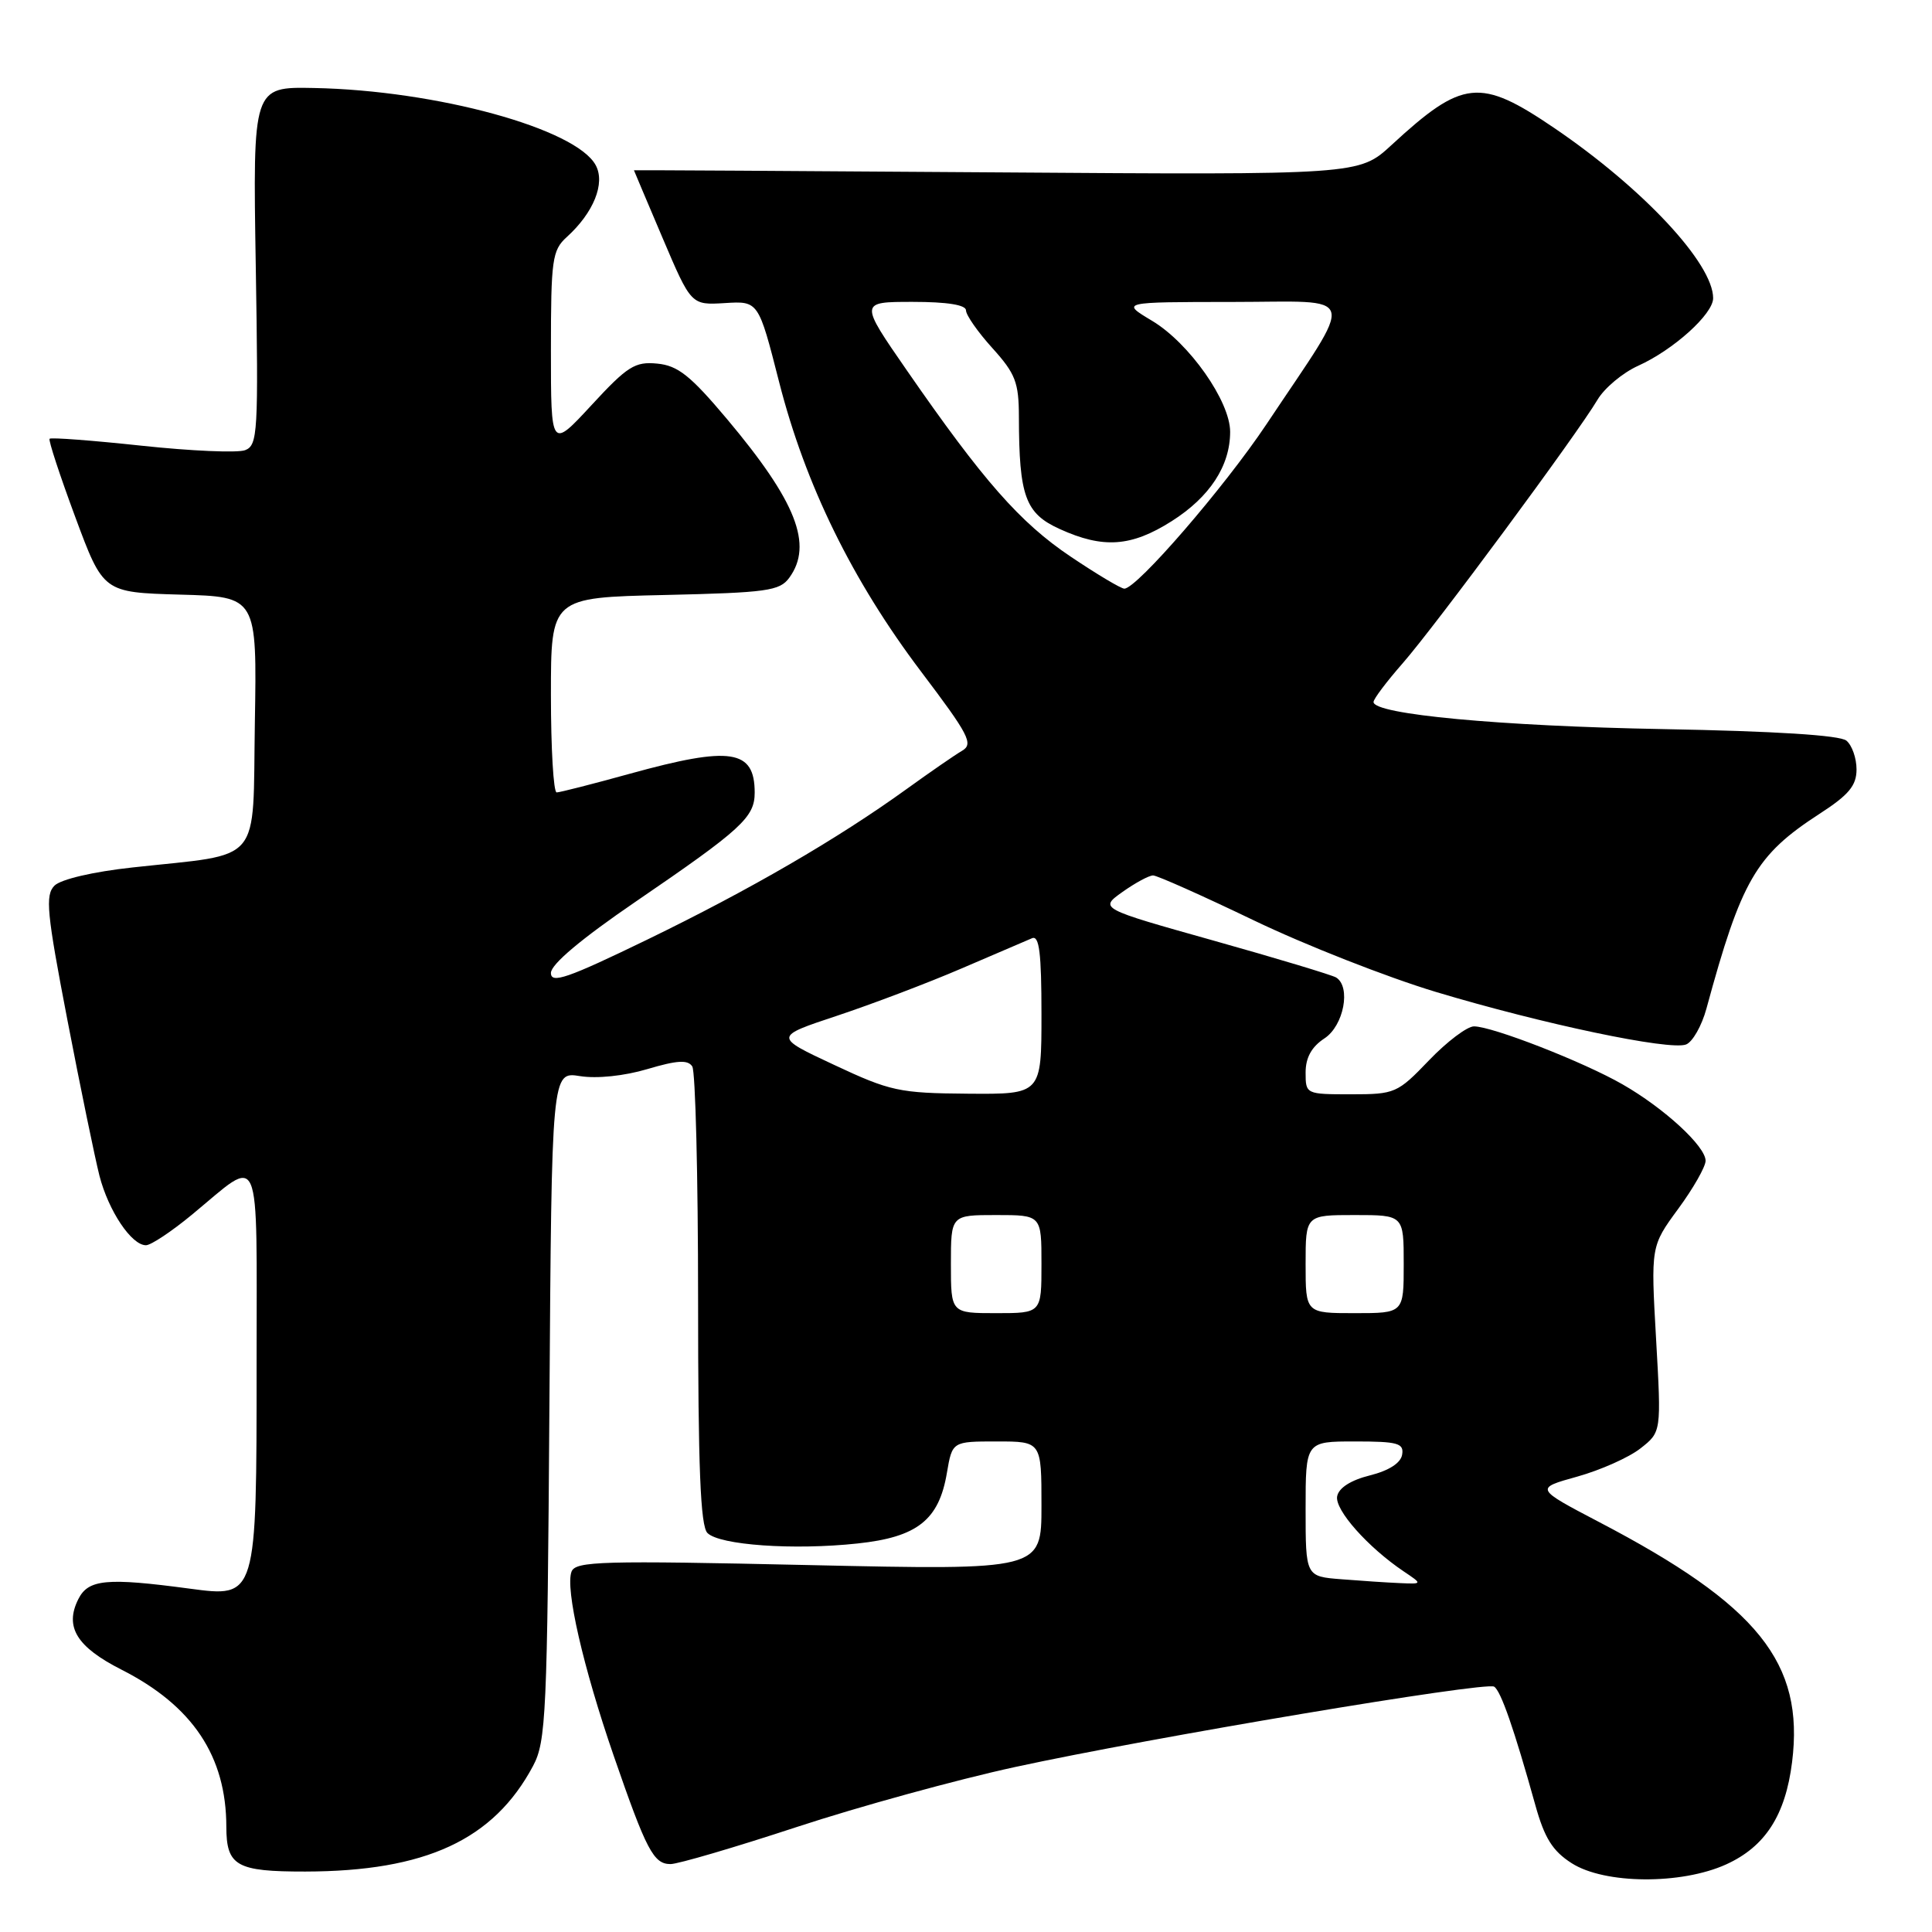<?xml version="1.0" encoding="UTF-8" standalone="no"?>
<!DOCTYPE svg PUBLIC "-//W3C//DTD SVG 1.1//EN" "http://www.w3.org/Graphics/SVG/1.1/DTD/svg11.dtd" >
<svg xmlns="http://www.w3.org/2000/svg" xmlns:xlink="http://www.w3.org/1999/xlink" version="1.1" viewBox="0 0 256 256">
 <g >
 <path fill="currentColor"
d=" M 228.73 247.04 C 233.90 244.69 236.58 240.53 237.46 233.49 C 239.10 220.33 232.97 212.70 211.89 201.68 C 203.38 197.22 203.38 197.22 208.99 195.66 C 212.07 194.80 215.85 193.12 217.37 191.92 C 220.14 189.75 220.14 189.75 219.44 177.44 C 218.74 165.13 218.74 165.13 222.37 160.18 C 224.37 157.46 226.00 154.59 226.00 153.81 C 226.00 151.89 220.51 146.84 214.99 143.68 C 209.80 140.70 197.74 136.00 195.31 136.00 C 194.40 136.00 191.72 138.03 189.35 140.50 C 185.17 144.86 184.84 145.00 179.02 145.00 C 173.05 145.00 173.00 144.98 173.00 142.12 C 173.00 140.14 173.79 138.71 175.50 137.59 C 178.06 135.91 179.04 130.76 177.04 129.52 C 176.51 129.20 169.23 127.00 160.86 124.65 C 145.66 120.38 145.66 120.38 148.73 118.19 C 150.42 116.99 152.25 116.00 152.79 116.00 C 153.32 116.00 159.33 118.68 166.13 121.95 C 172.93 125.22 183.78 129.48 190.24 131.43 C 204.41 135.69 221.24 139.23 223.41 138.40 C 224.27 138.07 225.49 135.93 226.11 133.65 C 230.74 116.62 232.66 113.31 241.06 107.86 C 244.98 105.33 246.00 104.10 246.00 101.95 C 246.00 100.46 245.40 98.75 244.66 98.14 C 243.81 97.42 235.12 96.88 220.41 96.61 C 198.75 96.22 182.00 94.65 182.00 93.02 C 182.00 92.61 183.74 90.31 185.86 87.89 C 190.09 83.07 209.01 57.49 211.67 52.98 C 212.59 51.42 215.02 49.39 217.06 48.47 C 221.74 46.36 227.00 41.62 227.00 39.51 C 227.00 34.91 217.70 24.95 205.96 16.97 C 196.09 10.27 193.83 10.51 184.38 19.22 C 180.08 23.18 180.08 23.18 132.04 22.84 C 105.62 22.65 84.00 22.53 84.00 22.56 C 84.00 22.59 85.71 26.62 87.79 31.52 C 91.58 40.43 91.58 40.43 96.04 40.16 C 100.50 39.88 100.50 39.88 103.24 50.63 C 106.72 64.26 112.93 76.92 122.04 88.98 C 128.40 97.39 129.02 98.58 127.48 99.48 C 126.52 100.04 123.21 102.33 120.12 104.56 C 110.99 111.15 99.35 117.91 85.75 124.51 C 75.19 129.63 73.00 130.39 73.00 128.92 C 73.00 127.78 77.02 124.40 84.25 119.46 C 98.27 109.88 100.00 108.30 100.00 105.03 C 100.00 99.31 96.83 98.83 83.51 102.51 C 78.56 103.88 74.17 105.00 73.76 105.00 C 73.34 105.00 73.00 99.19 73.00 92.09 C 73.00 79.18 73.00 79.18 88.08 78.84 C 101.63 78.53 103.31 78.30 104.58 76.56 C 107.77 72.19 105.52 66.46 96.31 55.50 C 91.49 49.77 89.82 48.44 87.09 48.18 C 84.14 47.89 83.14 48.52 78.38 53.68 C 73.00 59.50 73.00 59.50 73.00 46.40 C 73.00 34.37 73.17 33.16 75.10 31.41 C 78.65 28.19 80.23 24.30 78.94 21.90 C 76.35 17.05 57.83 11.97 41.58 11.66 C 33.50 11.50 33.50 11.50 33.89 35.23 C 34.25 57.36 34.16 59.00 32.48 59.65 C 31.49 60.03 25.32 59.76 18.78 59.06 C 12.24 58.36 6.75 57.94 6.57 58.14 C 6.40 58.34 7.93 63.00 9.97 68.50 C 13.68 78.50 13.68 78.50 23.87 78.79 C 34.05 79.07 34.05 79.07 33.77 95.75 C 33.46 114.85 34.99 113.03 17.58 114.94 C 12.33 115.51 8.07 116.51 7.22 117.35 C 5.97 118.61 6.19 120.92 8.93 135.15 C 10.66 144.14 12.58 153.43 13.18 155.80 C 14.38 160.45 17.42 165.00 19.34 165.00 C 20.00 165.00 22.75 163.17 25.46 160.93 C 34.78 153.23 34.00 151.42 34.00 180.74 C 34.00 211.80 34.03 211.69 25.11 210.50 C 14.13 209.03 11.70 209.26 10.38 211.89 C 8.53 215.57 10.15 218.22 16.10 221.24 C 25.52 226.02 29.98 232.70 29.99 242.05 C 30.00 247.25 31.32 248.00 40.45 247.99 C 56.40 247.96 65.41 243.79 70.63 234.00 C 72.36 230.76 72.52 227.20 72.80 186.25 C 73.10 141.99 73.10 141.99 76.85 142.59 C 79.08 142.95 82.72 142.57 85.78 141.66 C 89.72 140.49 91.14 140.40 91.73 141.31 C 92.15 141.96 92.50 155.86 92.50 172.20 C 92.50 194.43 92.81 202.21 93.74 203.13 C 95.34 204.74 105.18 205.43 113.62 204.52 C 121.55 203.68 124.42 201.41 125.47 195.16 C 126.18 191.00 126.18 191.00 132.09 191.00 C 138.00 191.00 138.00 191.00 138.00 199.53 C 138.00 208.06 138.00 208.06 107.17 207.38 C 79.74 206.77 76.27 206.86 75.73 208.25 C 74.88 210.49 77.26 220.89 81.32 232.65 C 85.65 245.18 86.60 247.00 88.85 247.00 C 89.83 247.00 97.36 244.79 105.57 242.09 C 113.78 239.39 126.80 235.81 134.50 234.14 C 152.40 230.25 196.85 222.79 197.98 223.49 C 198.87 224.04 200.63 229.11 203.43 239.15 C 204.65 243.55 205.72 245.26 208.25 246.88 C 212.60 249.67 222.76 249.75 228.73 247.04 Z  M 177.75 209.26 C 173.00 208.89 173.00 208.89 173.00 199.95 C 173.00 191.00 173.00 191.00 179.54 191.00 C 185.22 191.00 186.05 191.23 185.79 192.75 C 185.61 193.86 184.03 194.87 181.51 195.50 C 178.99 196.13 177.39 197.15 177.18 198.27 C 176.84 200.06 181.26 205.03 186.00 208.22 C 188.50 209.90 188.50 209.90 185.50 209.77 C 183.85 209.70 180.36 209.47 177.75 209.26 Z  M 126.00 167.50 C 126.00 161.00 126.00 161.00 132.00 161.00 C 138.00 161.00 138.00 161.00 138.00 167.50 C 138.00 174.00 138.00 174.00 132.00 174.00 C 126.00 174.00 126.00 174.00 126.00 167.50 Z  M 173.00 167.50 C 173.00 161.00 173.00 161.00 179.50 161.00 C 186.00 161.00 186.00 161.00 186.00 167.50 C 186.00 174.00 186.00 174.00 179.50 174.00 C 173.00 174.00 173.00 174.00 173.00 167.50 Z  M 110.52 141.10 C 102.54 137.37 102.54 137.37 110.92 134.59 C 115.52 133.06 122.94 130.25 127.40 128.33 C 131.85 126.42 136.06 124.62 136.75 124.32 C 137.71 123.91 138.00 126.29 138.00 134.39 C 138.00 145.00 138.00 145.00 128.25 144.92 C 119.16 144.85 117.96 144.59 110.52 141.10 Z  M 141.86 73.75 C 135.15 69.24 130.28 63.70 120.15 49.06 C 113.88 40.00 113.88 40.00 120.94 40.00 C 125.52 40.00 128.00 40.40 128.00 41.13 C 128.00 41.75 129.57 44.00 131.50 46.13 C 134.56 49.52 135.00 50.67 135.01 55.25 C 135.03 65.75 135.86 68.03 140.40 70.09 C 146.17 72.72 149.89 72.46 155.25 69.06 C 160.30 65.86 163.00 61.73 163.00 57.22 C 163.00 53.17 157.58 45.46 152.66 42.51 C 148.50 40.02 148.50 40.02 163.33 40.01 C 180.24 40.00 179.77 38.28 167.81 56.22 C 162.22 64.59 150.63 78.00 148.98 78.00 C 148.54 78.00 145.34 76.09 141.86 73.75 Z "/>
</g>
</svg>